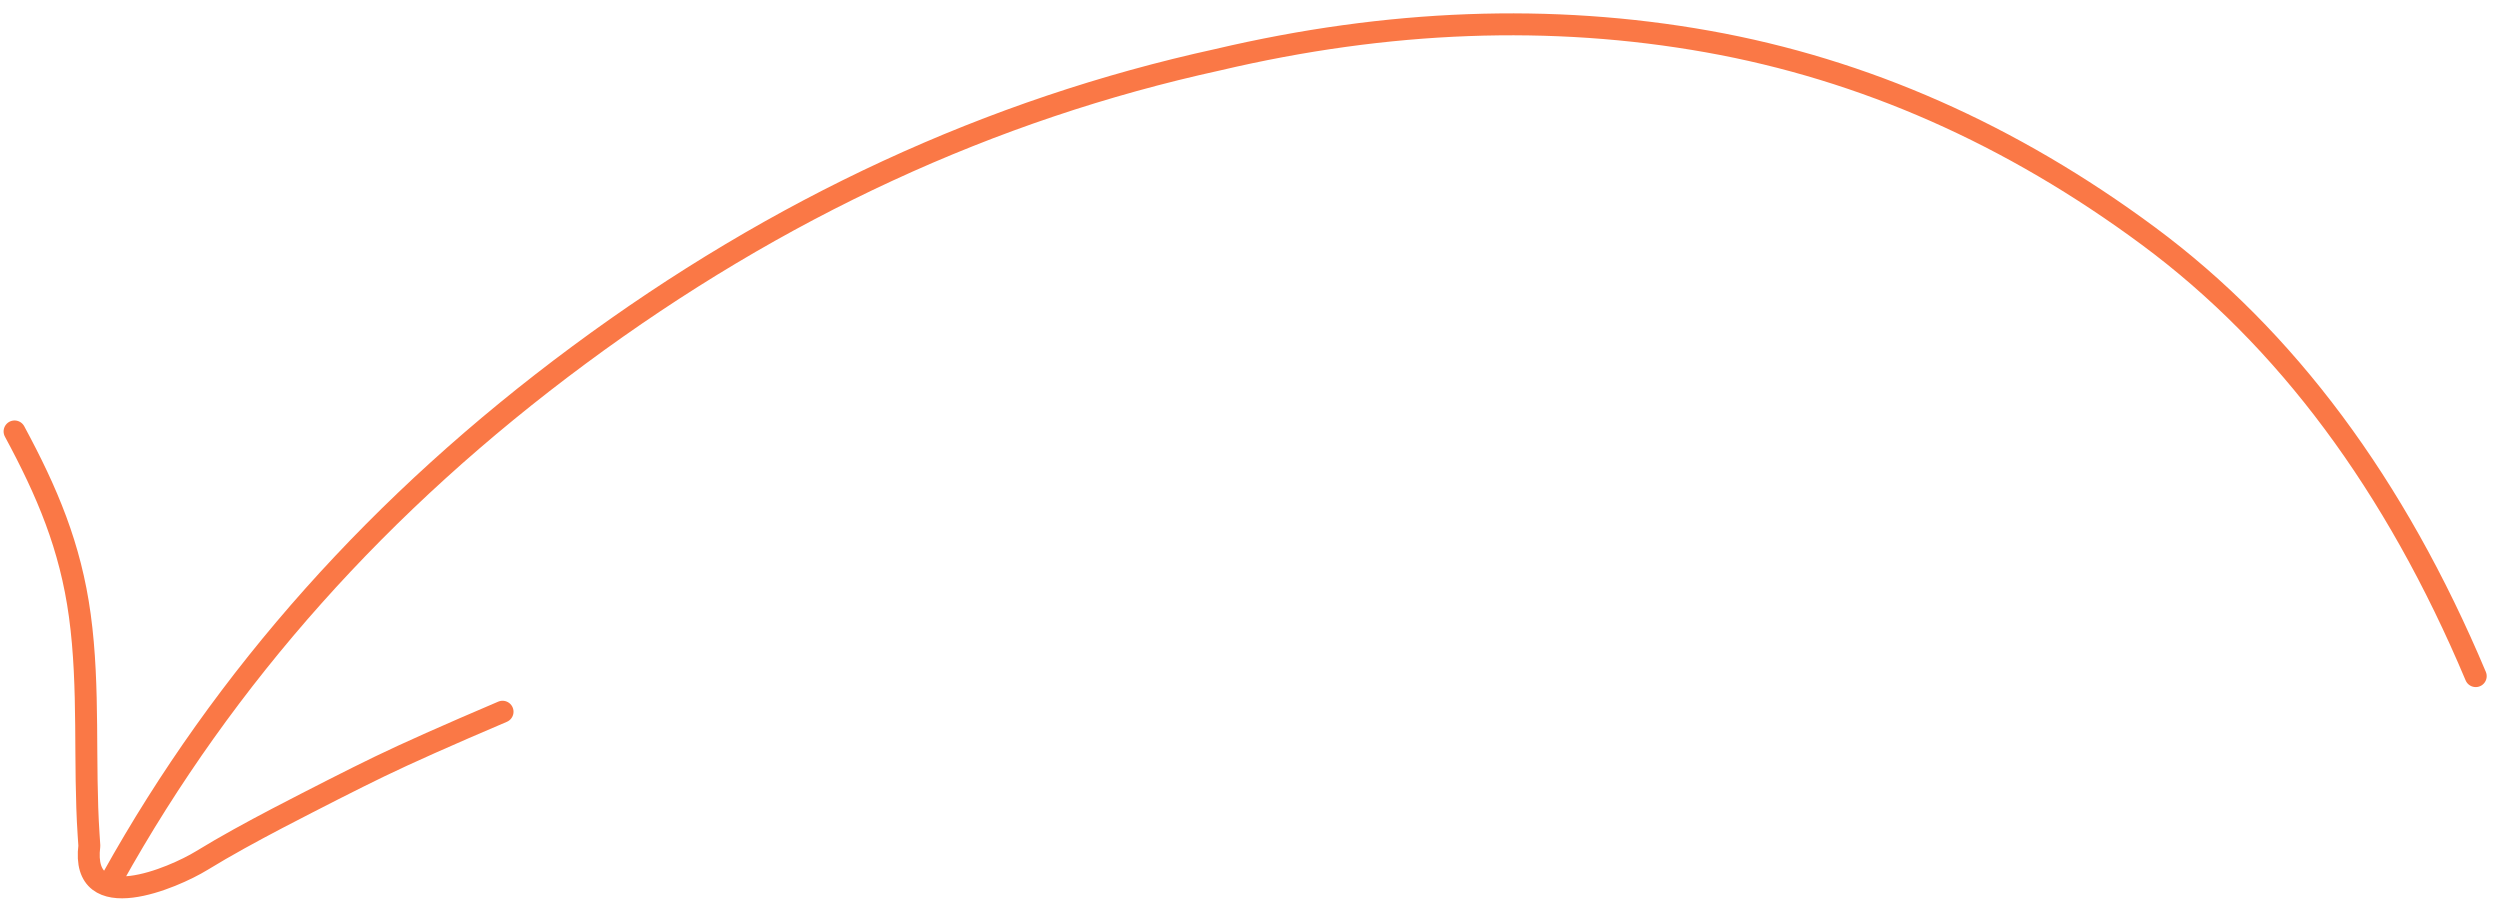 <svg width="171" height="62" viewBox="0 0 171 62" fill="none" xmlns="http://www.w3.org/2000/svg">
<path d="M7.703 60.049C15.375 46.267 26.01 34.344 39.607 24.281C53.205 14.214 67.77 7.482 83.304 4.083C94.942 1.345 106.117 0.933 116.811 2.841C127.51 4.751 137.56 9.19 146.965 16.155C156.366 23.121 163.827 33.149 169.34 46.247M34.375 48.682C30.611 50.285 27.804 51.538 25.959 52.431C24.114 53.325 21.781 54.512 18.956 55.98C17.21 56.897 15.471 57.84 13.788 58.87C11.867 60.046 5.495 62.788 6.111 57.852L6.061 57.092C5.736 52.184 6.14 47.082 5.46 42.1C4.816 37.373 3.232 33.655 0.996 29.51" stroke="#FA7846" stroke-width="1.5" stroke-miterlimit="10" stroke-linecap="round" stroke-linejoin="round"/>
</svg>

